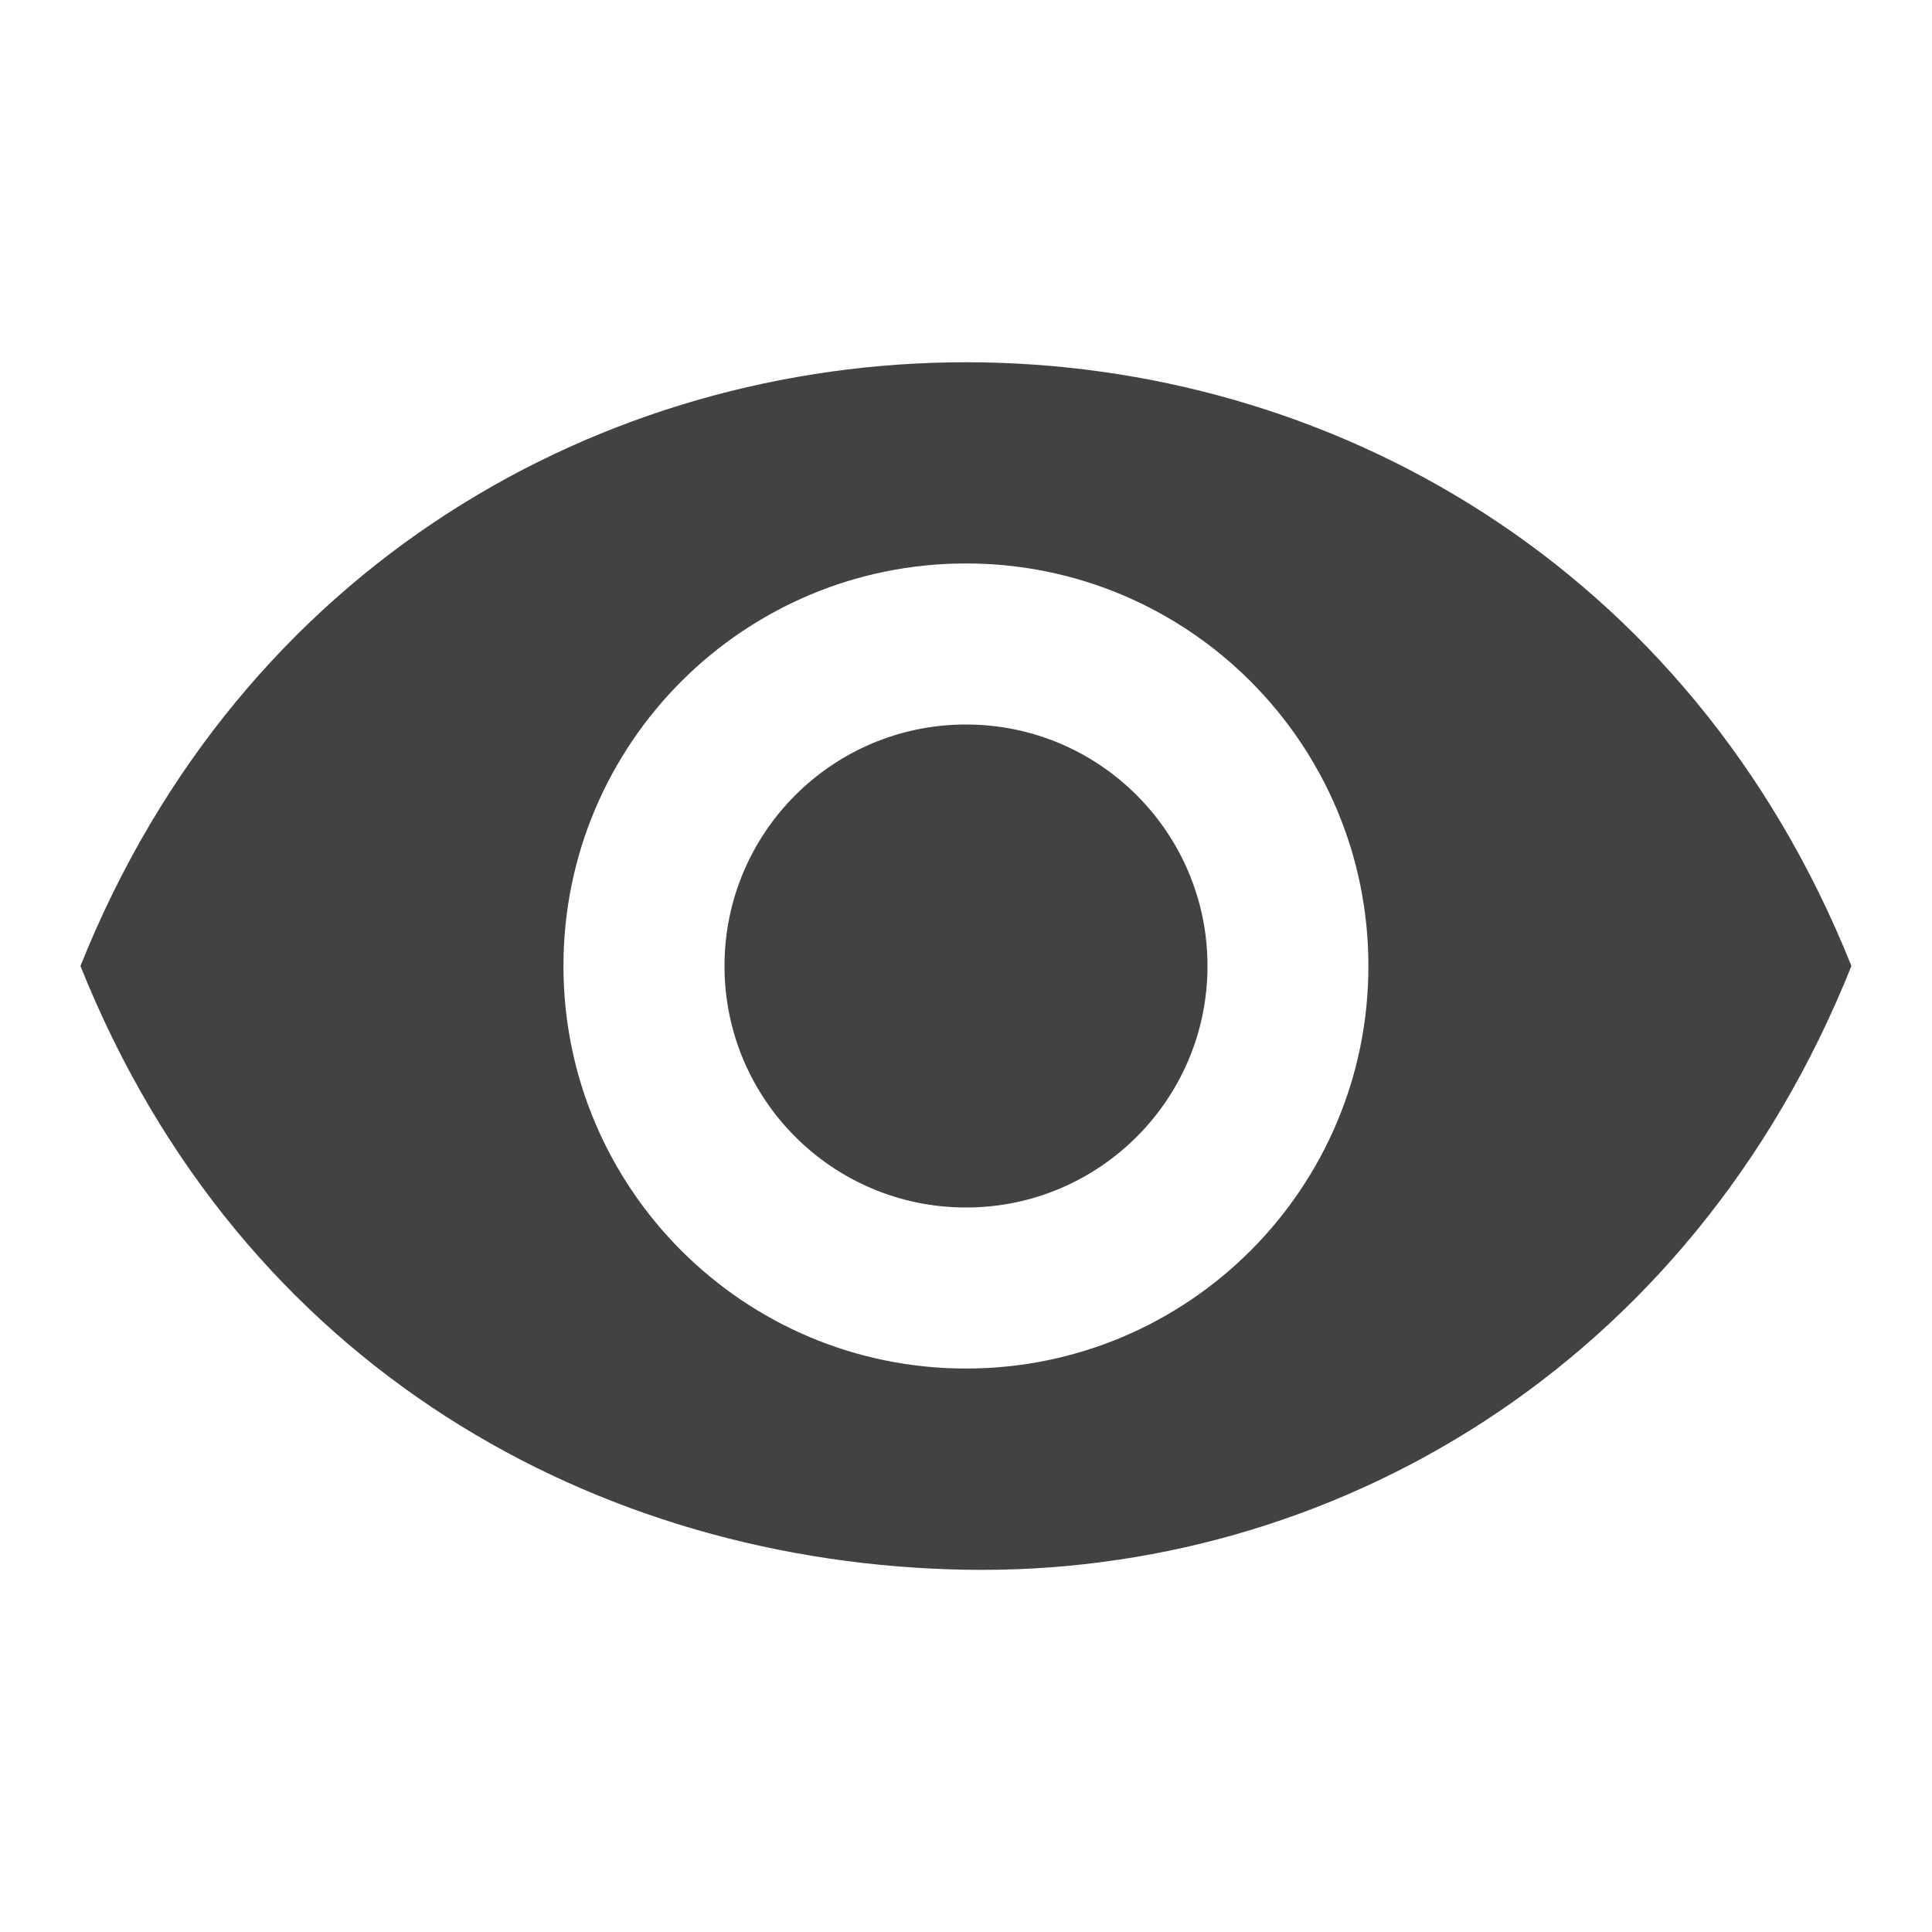 <svg width="14" height="14" viewBox="0 0 14 14" fill="none" xmlns="http://www.w3.org/2000/svg">
<path d="M7 8.75C7.966 8.75 8.75 7.966 8.75 7C8.75 6.034 7.966 5.25 7 5.25C6.033 5.25 5.25 6.034 5.25 7C5.25 7.966 6.033 8.75 7 8.75Z" fill="#424242"/>
<path fill-rule="evenodd" clip-rule="evenodd" d="M0.583 7C1.75 4.083 4.377 2.625 7 2.625C9.623 2.625 12.25 4.083 13.416 7C12.25 9.917 9.63 11.42 7 11.375C4.339 11.33 1.75 9.917 0.583 7ZM9.916 7C9.916 8.611 8.611 9.917 7 9.917C5.389 9.917 4.083 8.611 4.083 7C4.083 5.389 5.389 4.083 7 4.083C8.611 4.083 9.916 5.389 9.916 7Z" fill="#424242"/>
</svg>
